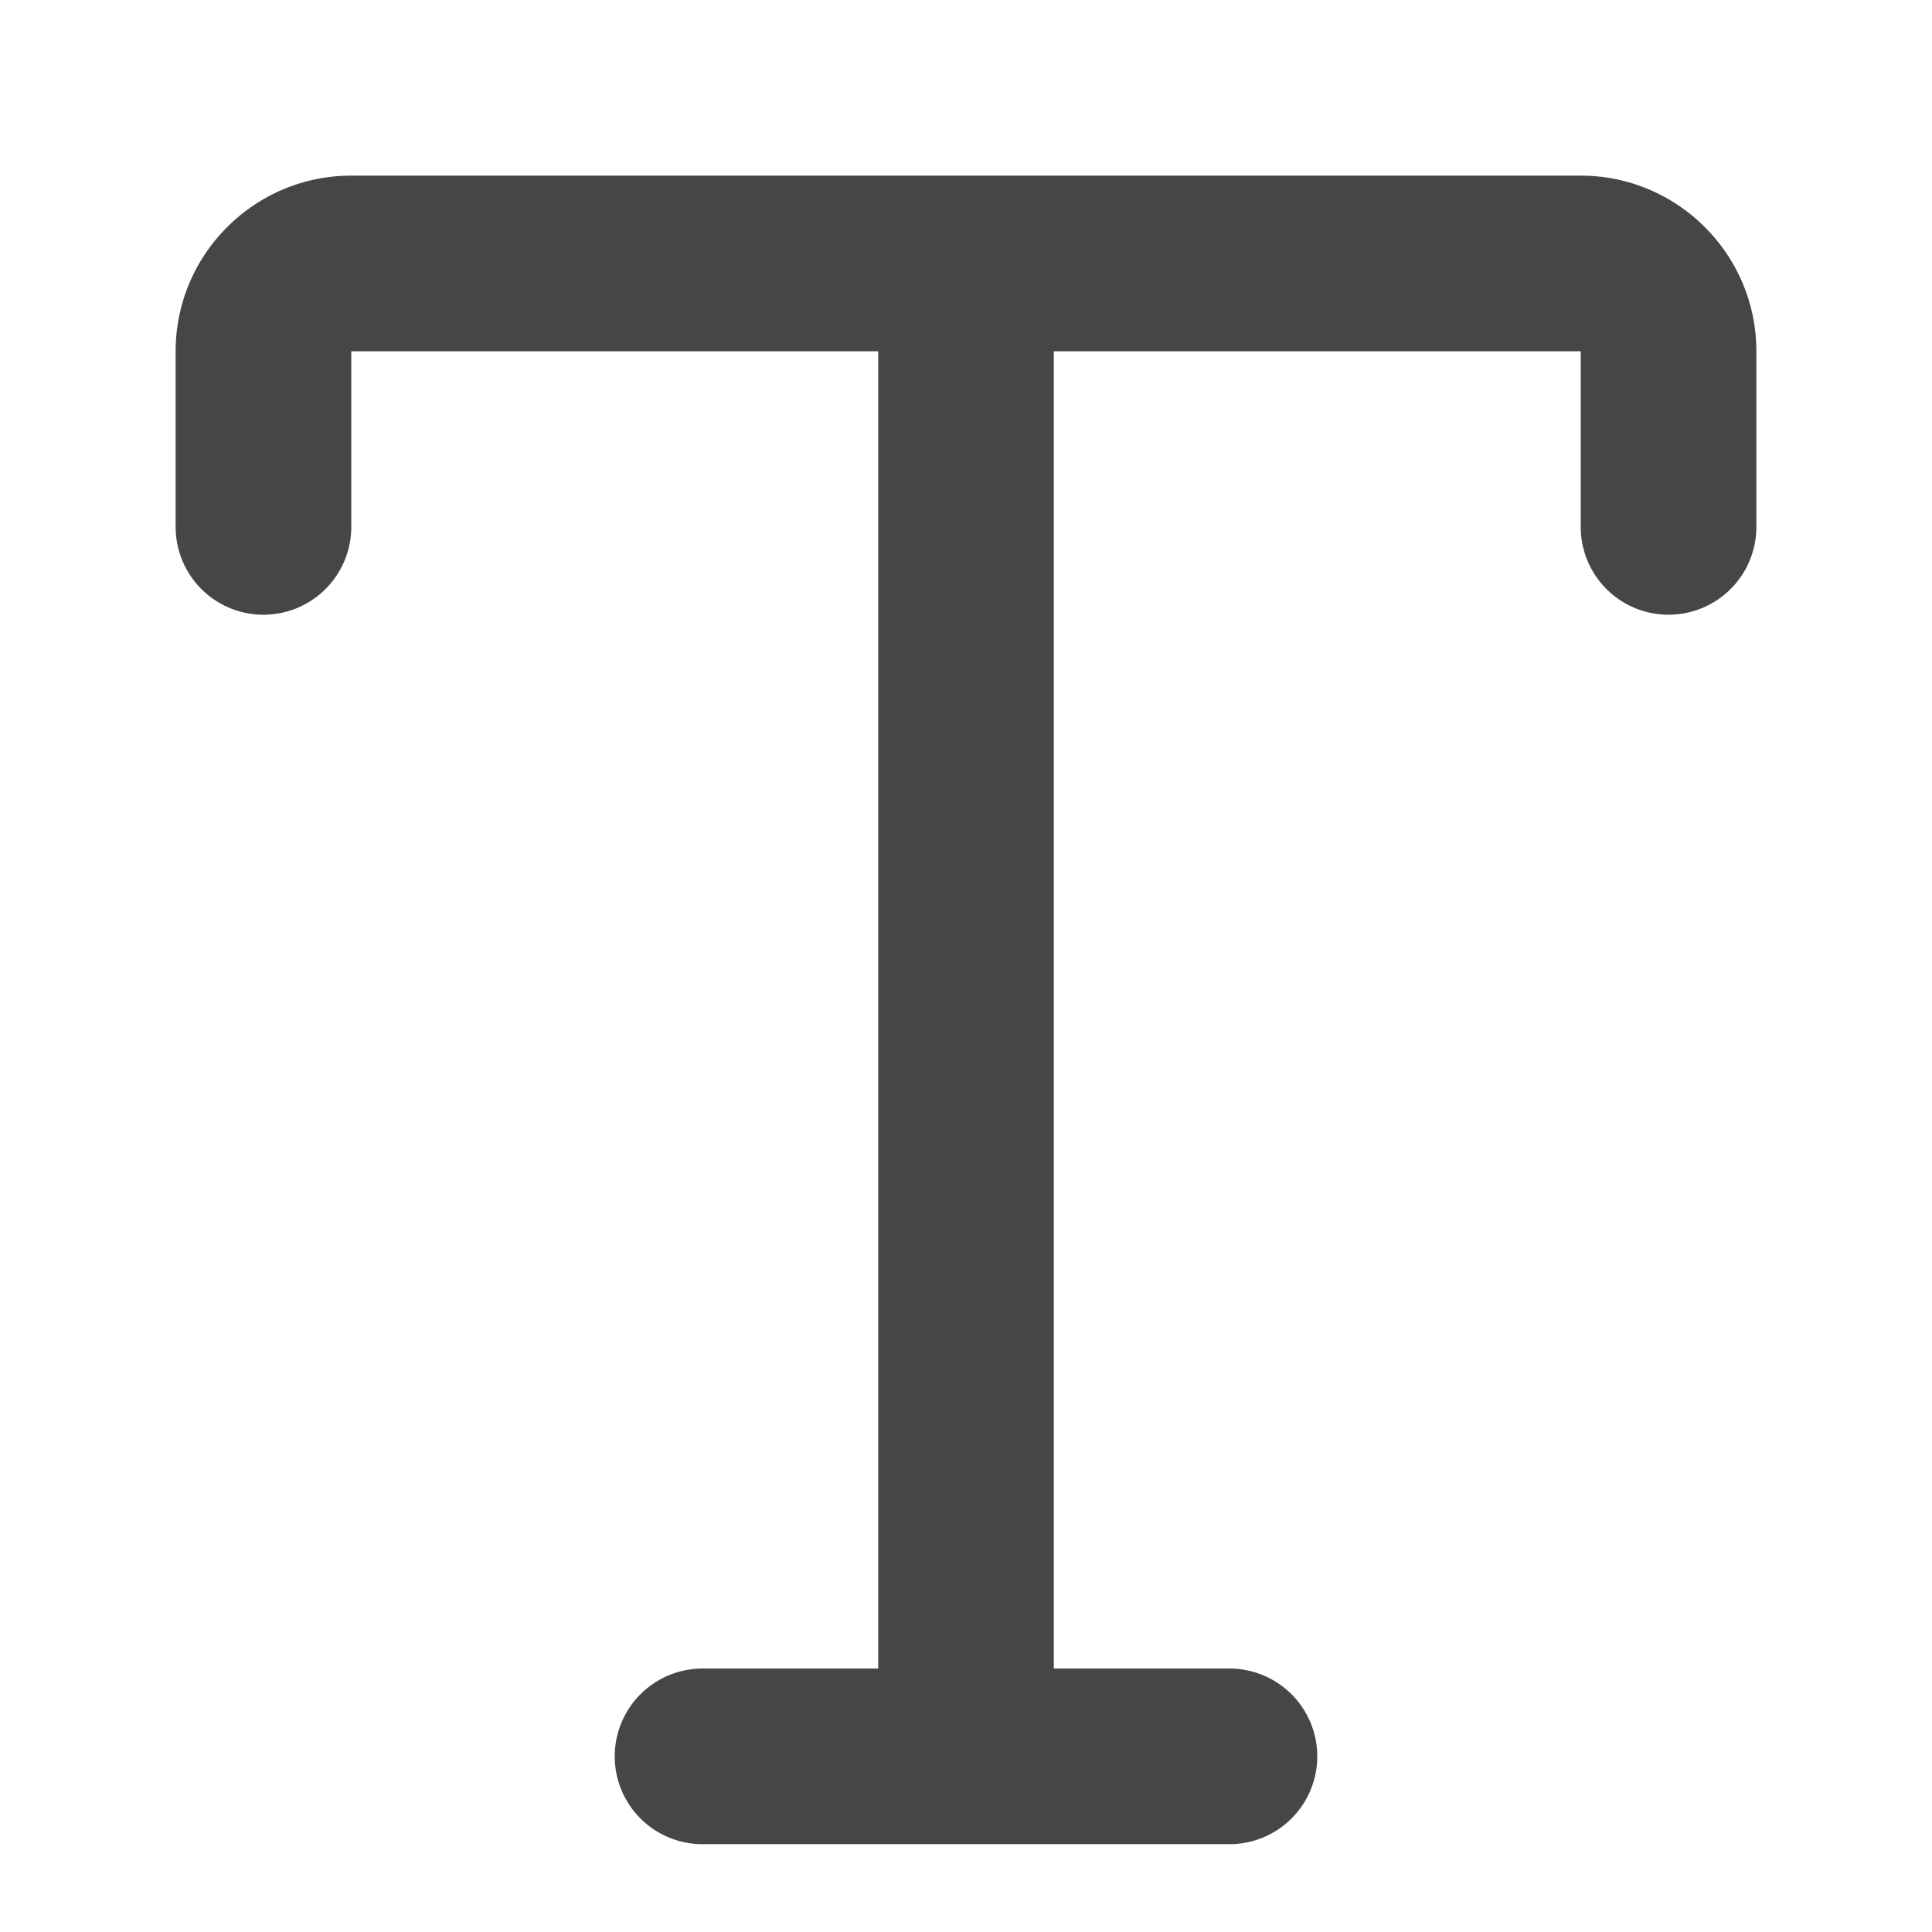 <svg xmlns="http://www.w3.org/2000/svg" width="22" height="22" viewBox="0 0 22 22"><path d="M3 7a1 1 0 0 0 1-1V4h6v15H8a1 1 0 1 0 0 2h6a1 1 0 1 0 0-2h-2V4h6v2a1 1 0 1 0 2 0V4c0-1.103-.897-2-2-2H4c-1.103 0-2 .897-2 2v2a1 1 0 0 0 1 1Z" fill="#464646"/></svg>